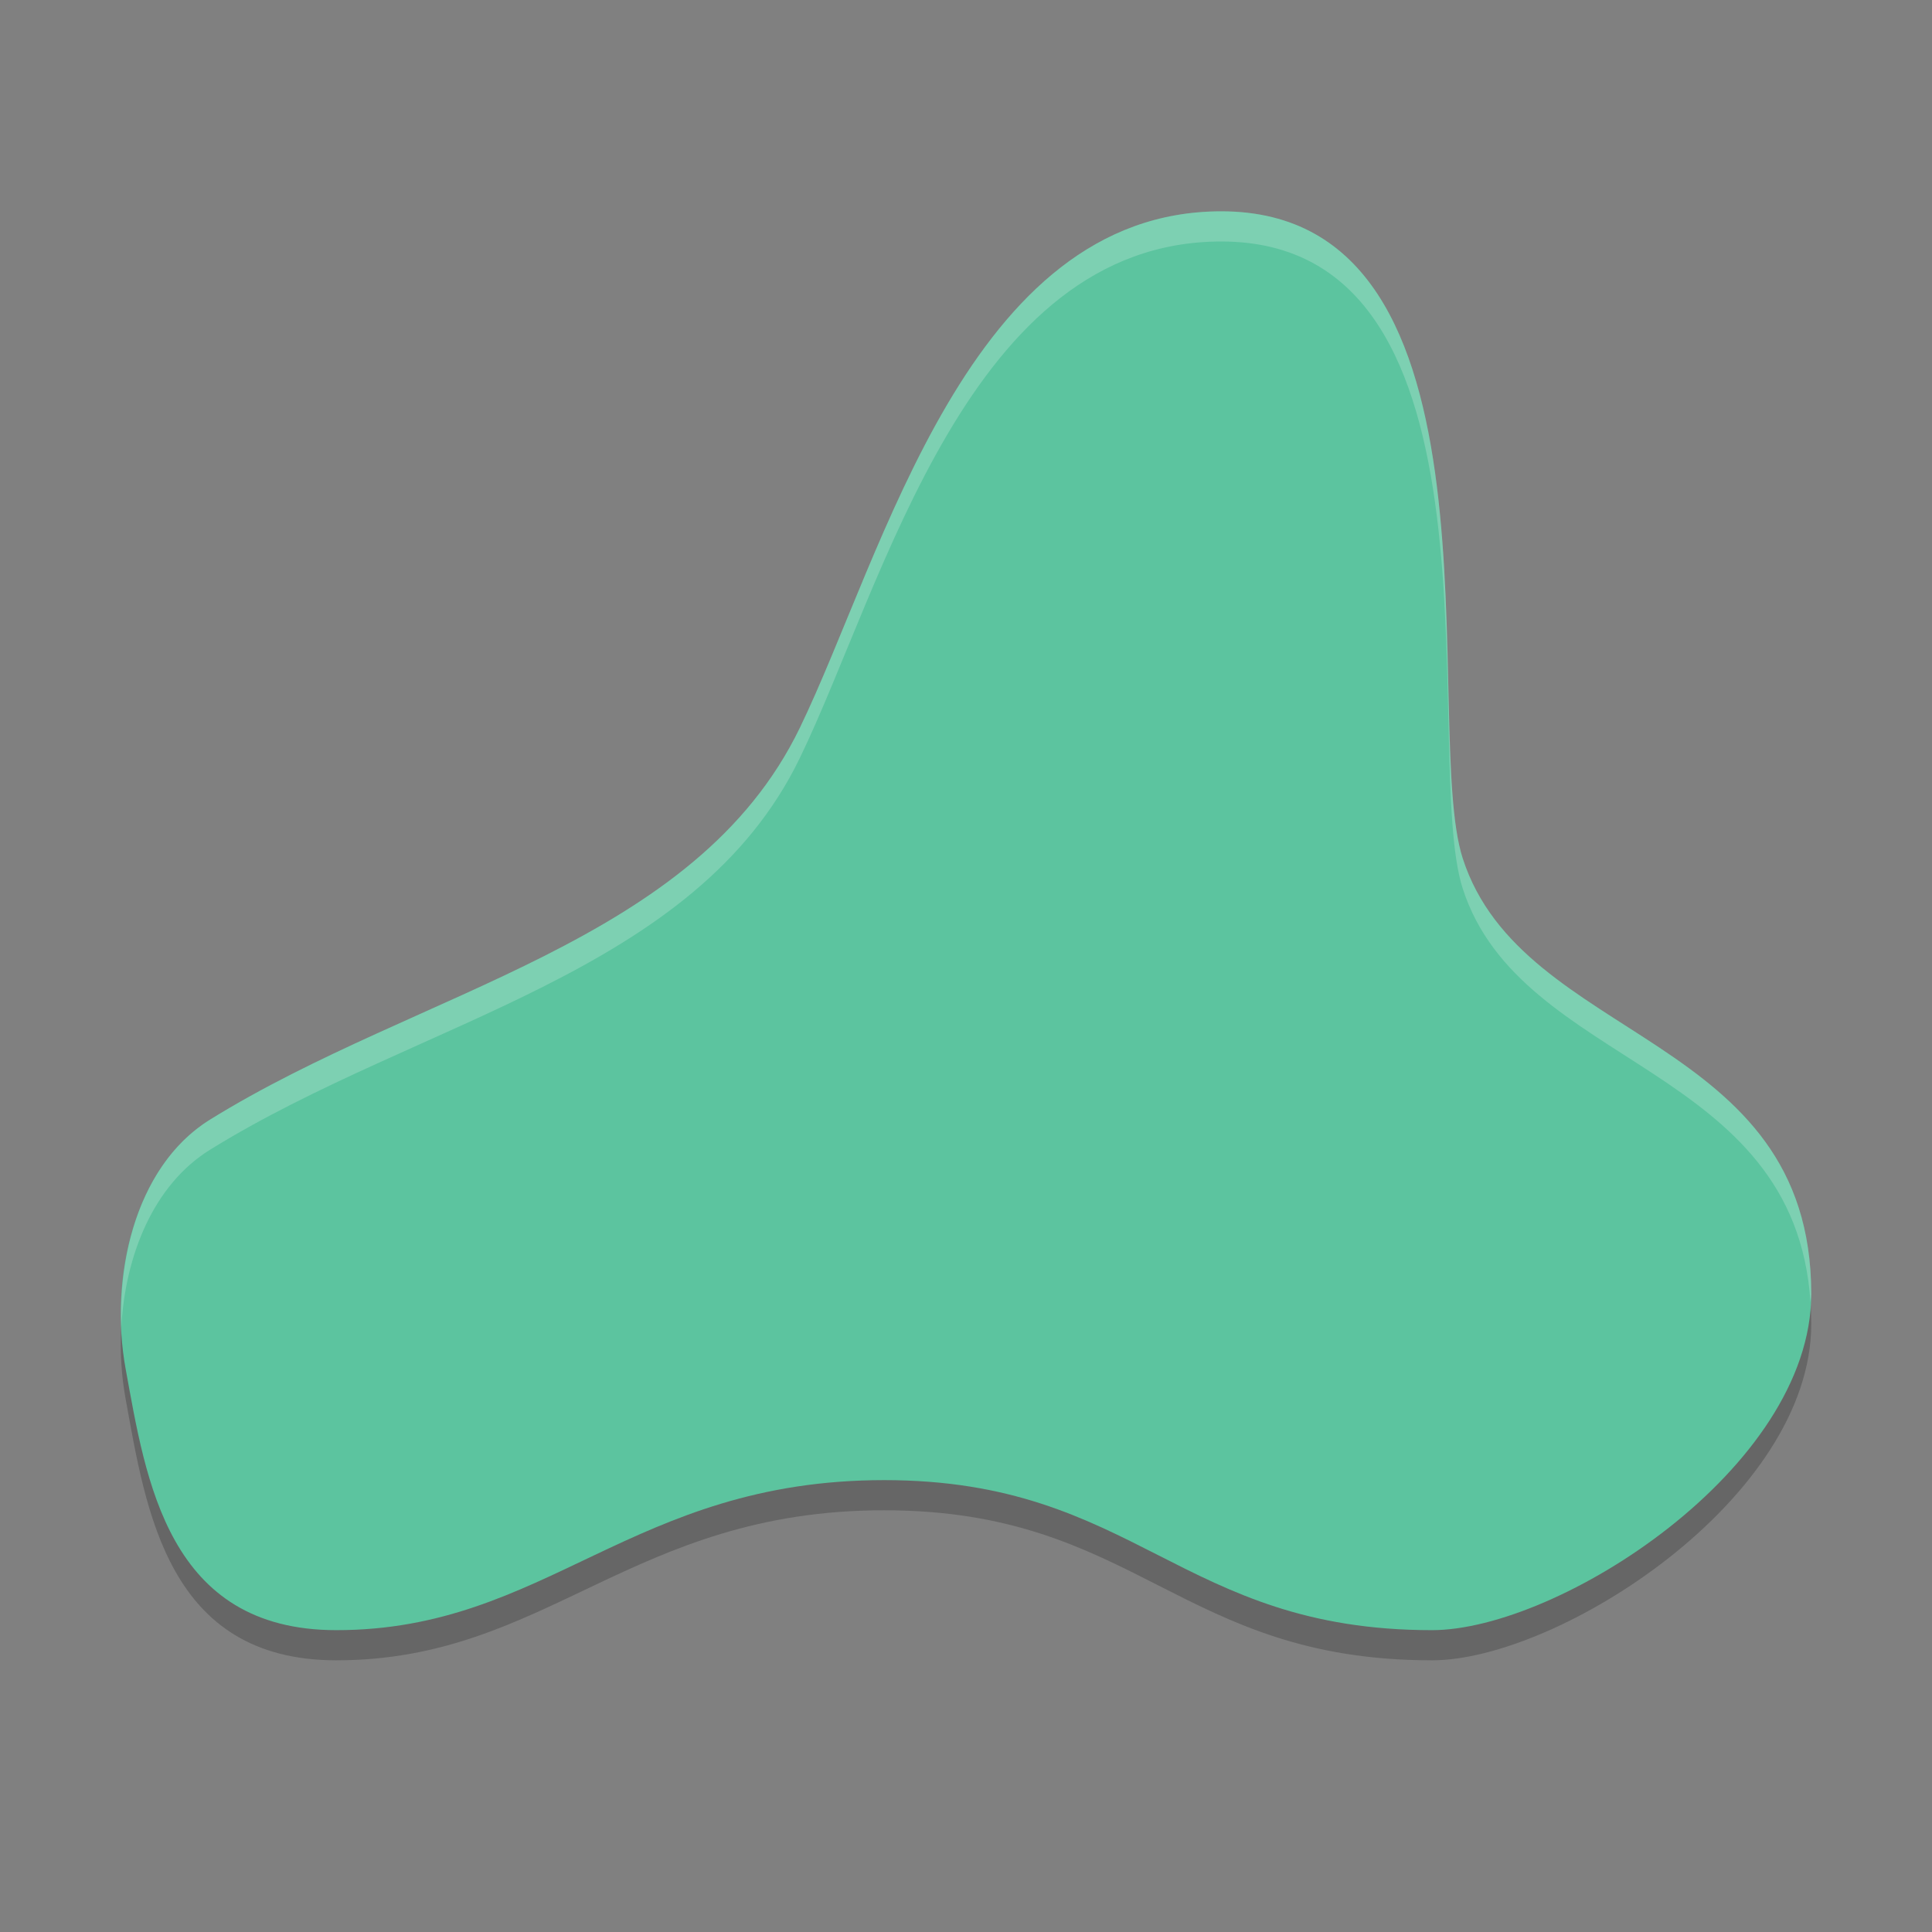 <svg xmlns="http://www.w3.org/2000/svg" width="64" height="64" version="1.1"><rect width="100%" height="100%" fill="#808080" stroke="none"/><defs>
<linearGradient id="ucPurpleBlue" x1="0%" y1="0%" x2="100%" y2="100%">
  <stop offset="0%" style="stop-color:#B794F4;stop-opacity:1"/>
  <stop offset="100%" style="stop-color:#4299E1;stop-opacity:1"/>
</linearGradient>
</defs>
 <path style="opacity:0.2" d="M 4.162,46.345 C 4.835,50.036 5.557,55 11.141,55 c 6.98,0 9.772,-4.97 18.148,-4.97 8.376,0 9.772,4.97 18.148,4.97 C 51.624,55 60,49.65 60,43.86 60,35.206 50.435,35.573 48.455,29.436 47.059,25.109 50.228,8 40.457,8 c -8.376,0 -11.168,11.339 -13.96,17.109 -3.463,7.157 -12.564,8.655 -19.543,12.982 -2.524,1.565 -3.338,5.267 -2.792,8.255 z"/>
 <path style="fill:#5cc49f" d="m 4.162,45.346 c 0.674,3.69 1.396,8.655 6.98,8.655 6.98,0 9.772,-4.97 18.148,-4.97 8.376,0 9.772,4.97 18.148,4.97 C 51.624,54 60,48.65 60,42.861 60,34.206 50.435,34.573 48.455,28.436 47.059,24.109 50.228,7 40.457,7 32.081,7 29.289,18.339 26.497,24.109 23.033,31.267 13.933,32.764 6.953,37.091 4.43,38.655 3.616,42.358 4.162,45.346 Z"/>
 <path style="fill:#ffffff;opacity:0.2" d="M 40.457 7 C 32.081 7 29.288 18.34 26.496 24.109 C 23.033 31.267 13.933 32.765 6.953 37.092 C 4.812 38.419 3.913 41.282 4.02 43.945 C 4.151 41.594 5.079 39.252 6.953 38.09 C 13.933 33.763 23.033 32.267 26.496 25.109 C 29.288 19.34 32.081 8 40.457 8 C 50.229 8 47.059 25.108 48.455 29.436 C 50.378 35.397 59.458 35.223 59.975 43.143 C 59.979 43.048 60 42.956 60 42.861 C 60 34.207 50.435 34.572 48.455 28.436 C 47.059 24.108 50.229 7 40.457 7 z"/>
</svg>
